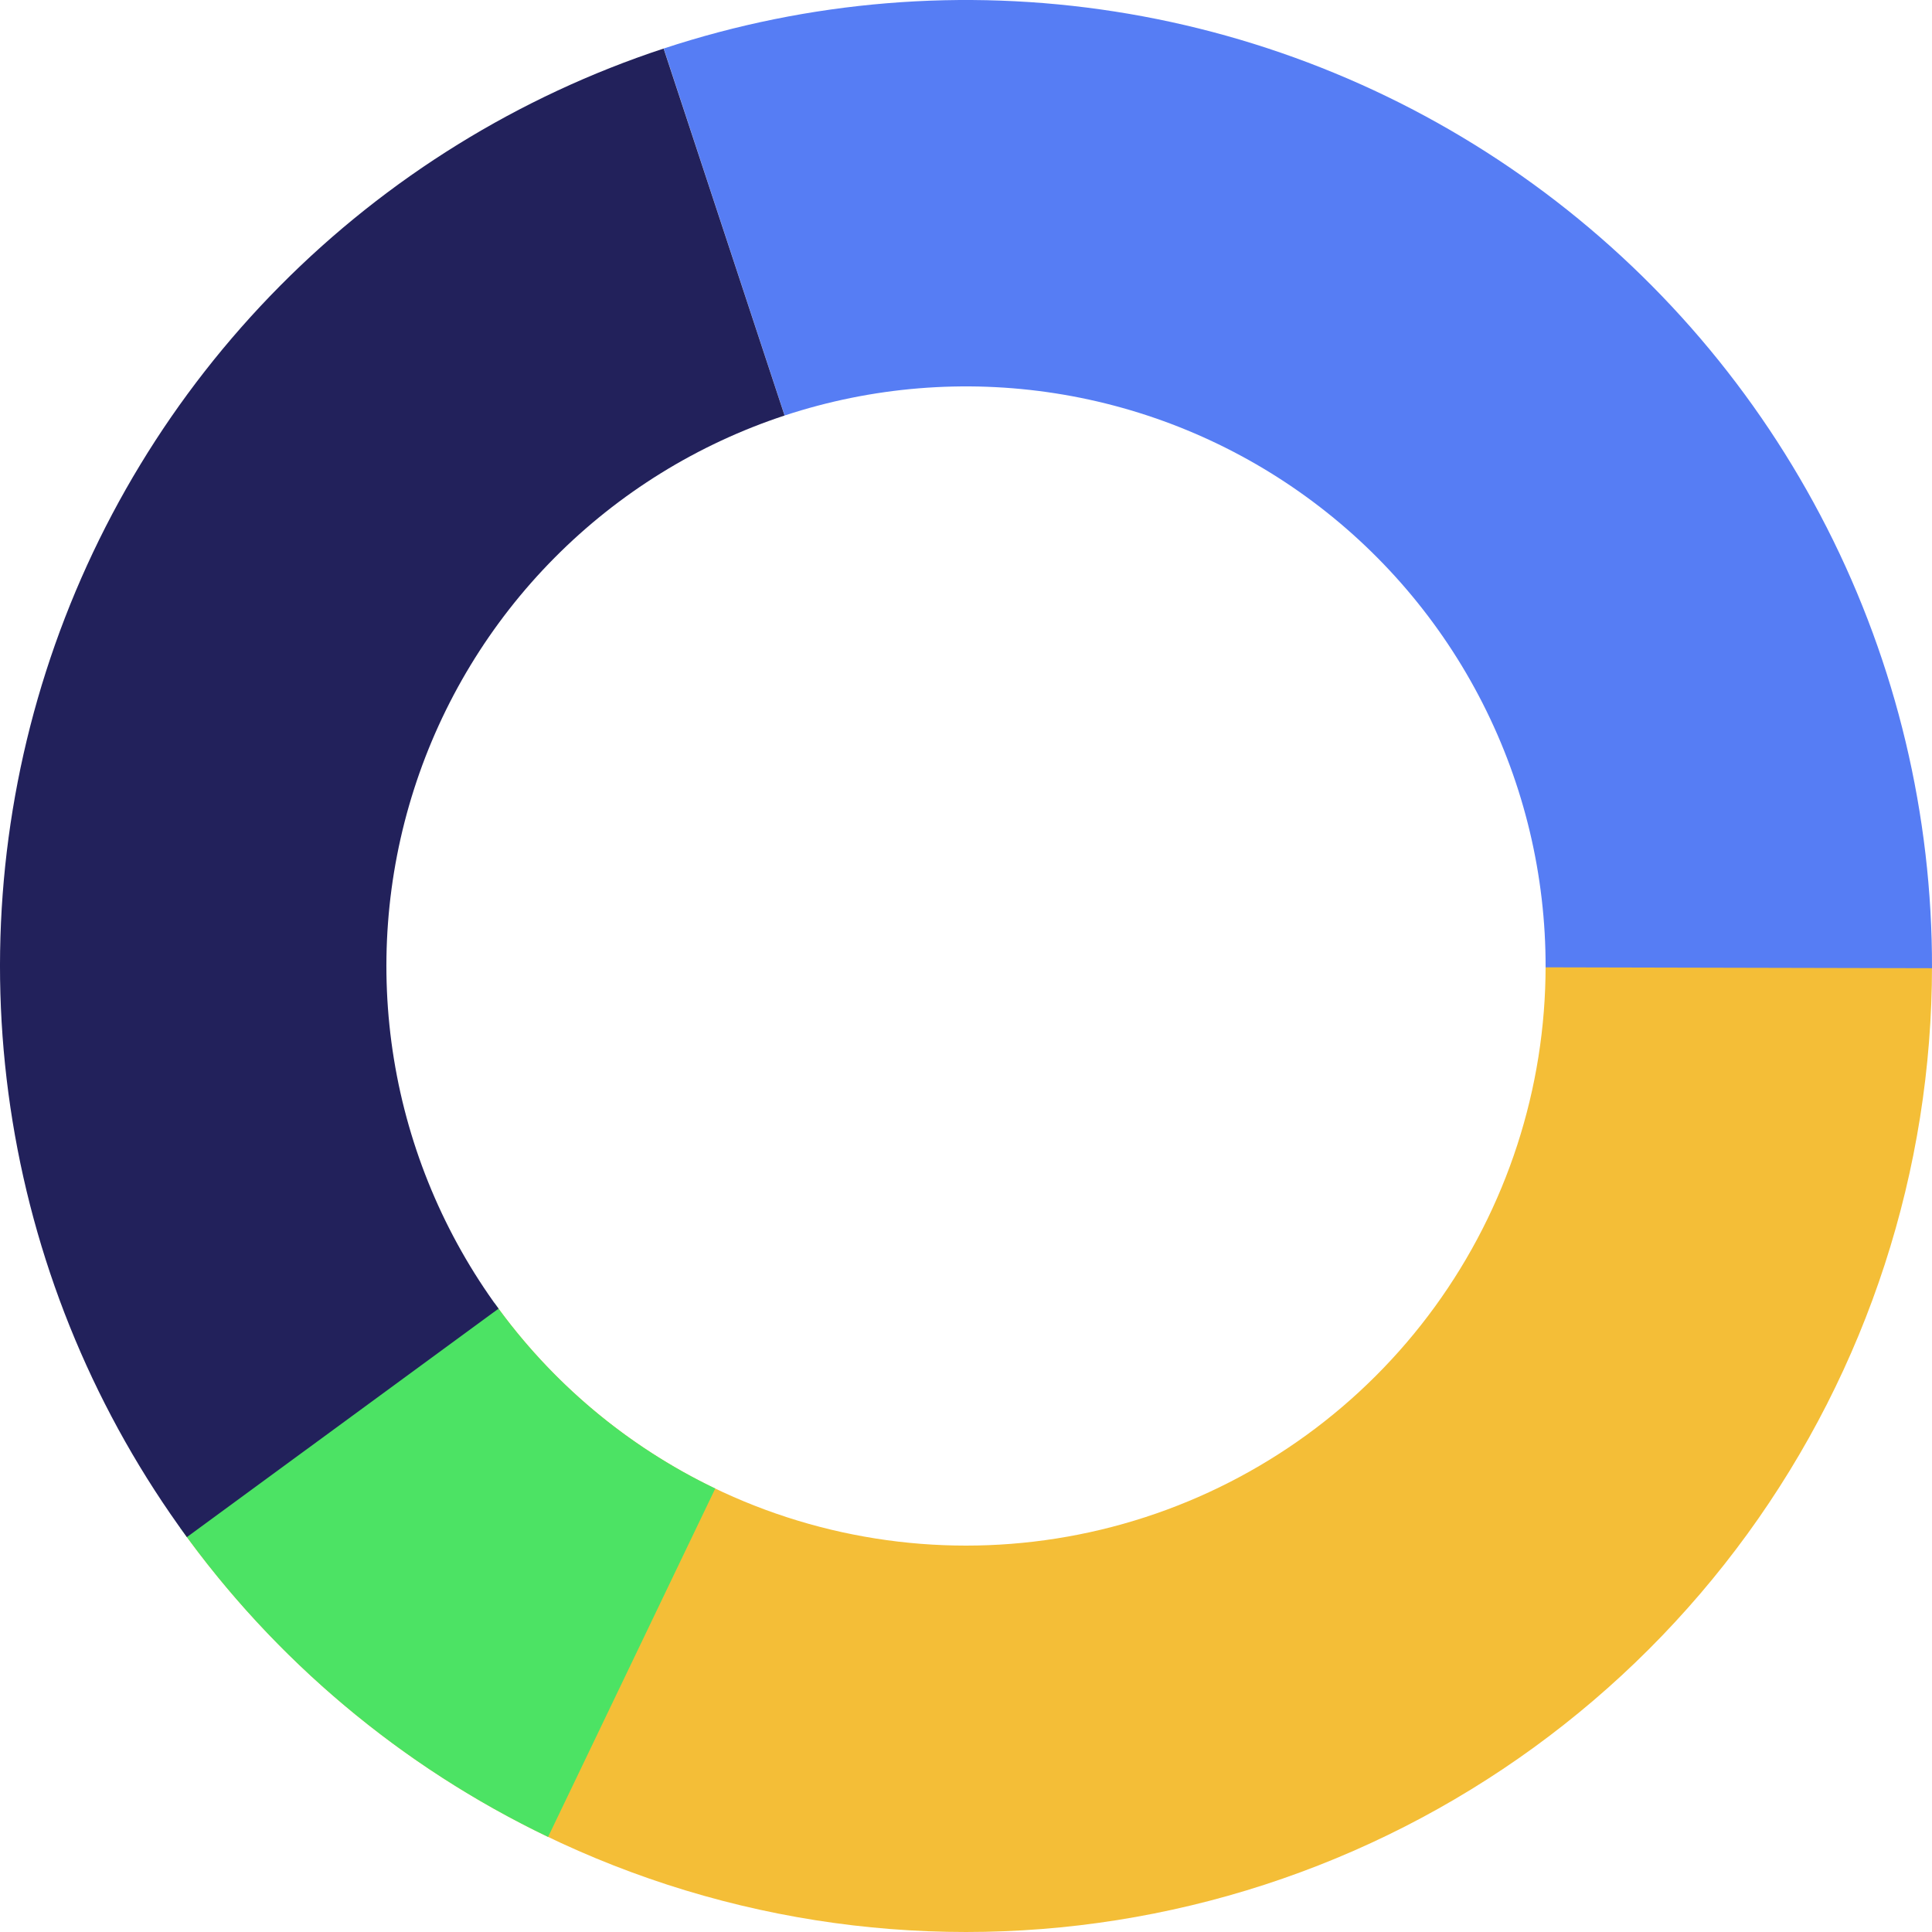 <svg width="153" height="153" viewBox="0 0 153 153" fill="none" xmlns="http://www.w3.org/2000/svg">
<path d="M153 76.5C153 92.655 147.886 108.396 138.39 121.466C128.894 134.535 115.504 144.264 100.14 149.256C84.775 154.248 68.225 154.248 52.86 149.256C37.496 144.264 24.106 134.535 14.61 121.466L39.366 103.479C45.064 111.321 53.097 117.158 62.316 120.153C71.535 123.149 81.465 123.149 90.684 120.153C99.903 117.158 107.936 111.321 113.634 103.479C119.331 95.637 122.4 86.193 122.4 76.5H153Z" fill="#F4BE37"/>
<path d="M43.405 145.471C31.788 139.896 21.767 131.478 14.272 120.996L39.163 103.198C43.66 109.487 49.673 114.538 56.643 117.882L43.405 145.471Z" fill="#4CE364"/>
<path d="M52.563 3.842C64.068 0.051 76.309 -0.953 88.278 0.912C100.248 2.777 111.603 7.458 121.409 14.569C131.216 21.681 139.194 31.019 144.686 41.816C150.178 52.613 153.027 64.561 153 76.674L122.4 76.605C122.416 69.336 120.707 62.168 117.411 55.69C114.116 49.212 109.33 43.608 103.446 39.342C97.562 35.075 90.749 32.266 83.567 31.147C76.385 30.028 69.041 30.631 62.138 32.905L52.563 3.842Z" fill="#567DF4"/>
<path d="M14.801 121.727C7.664 111.99 2.932 100.702 0.993 88.787C-0.946 76.871 -0.037 64.665 3.645 53.168C7.327 41.671 13.678 31.208 22.178 22.636C30.678 14.063 41.087 7.624 52.553 3.845L62.132 32.907C55.252 35.174 49.007 39.038 43.907 44.181C38.807 49.325 34.996 55.602 32.787 62.501C30.578 69.399 30.032 76.722 31.196 83.872C32.359 91.021 35.198 97.794 39.48 103.636L14.801 121.727Z" fill="#22215B"/>
</svg>
